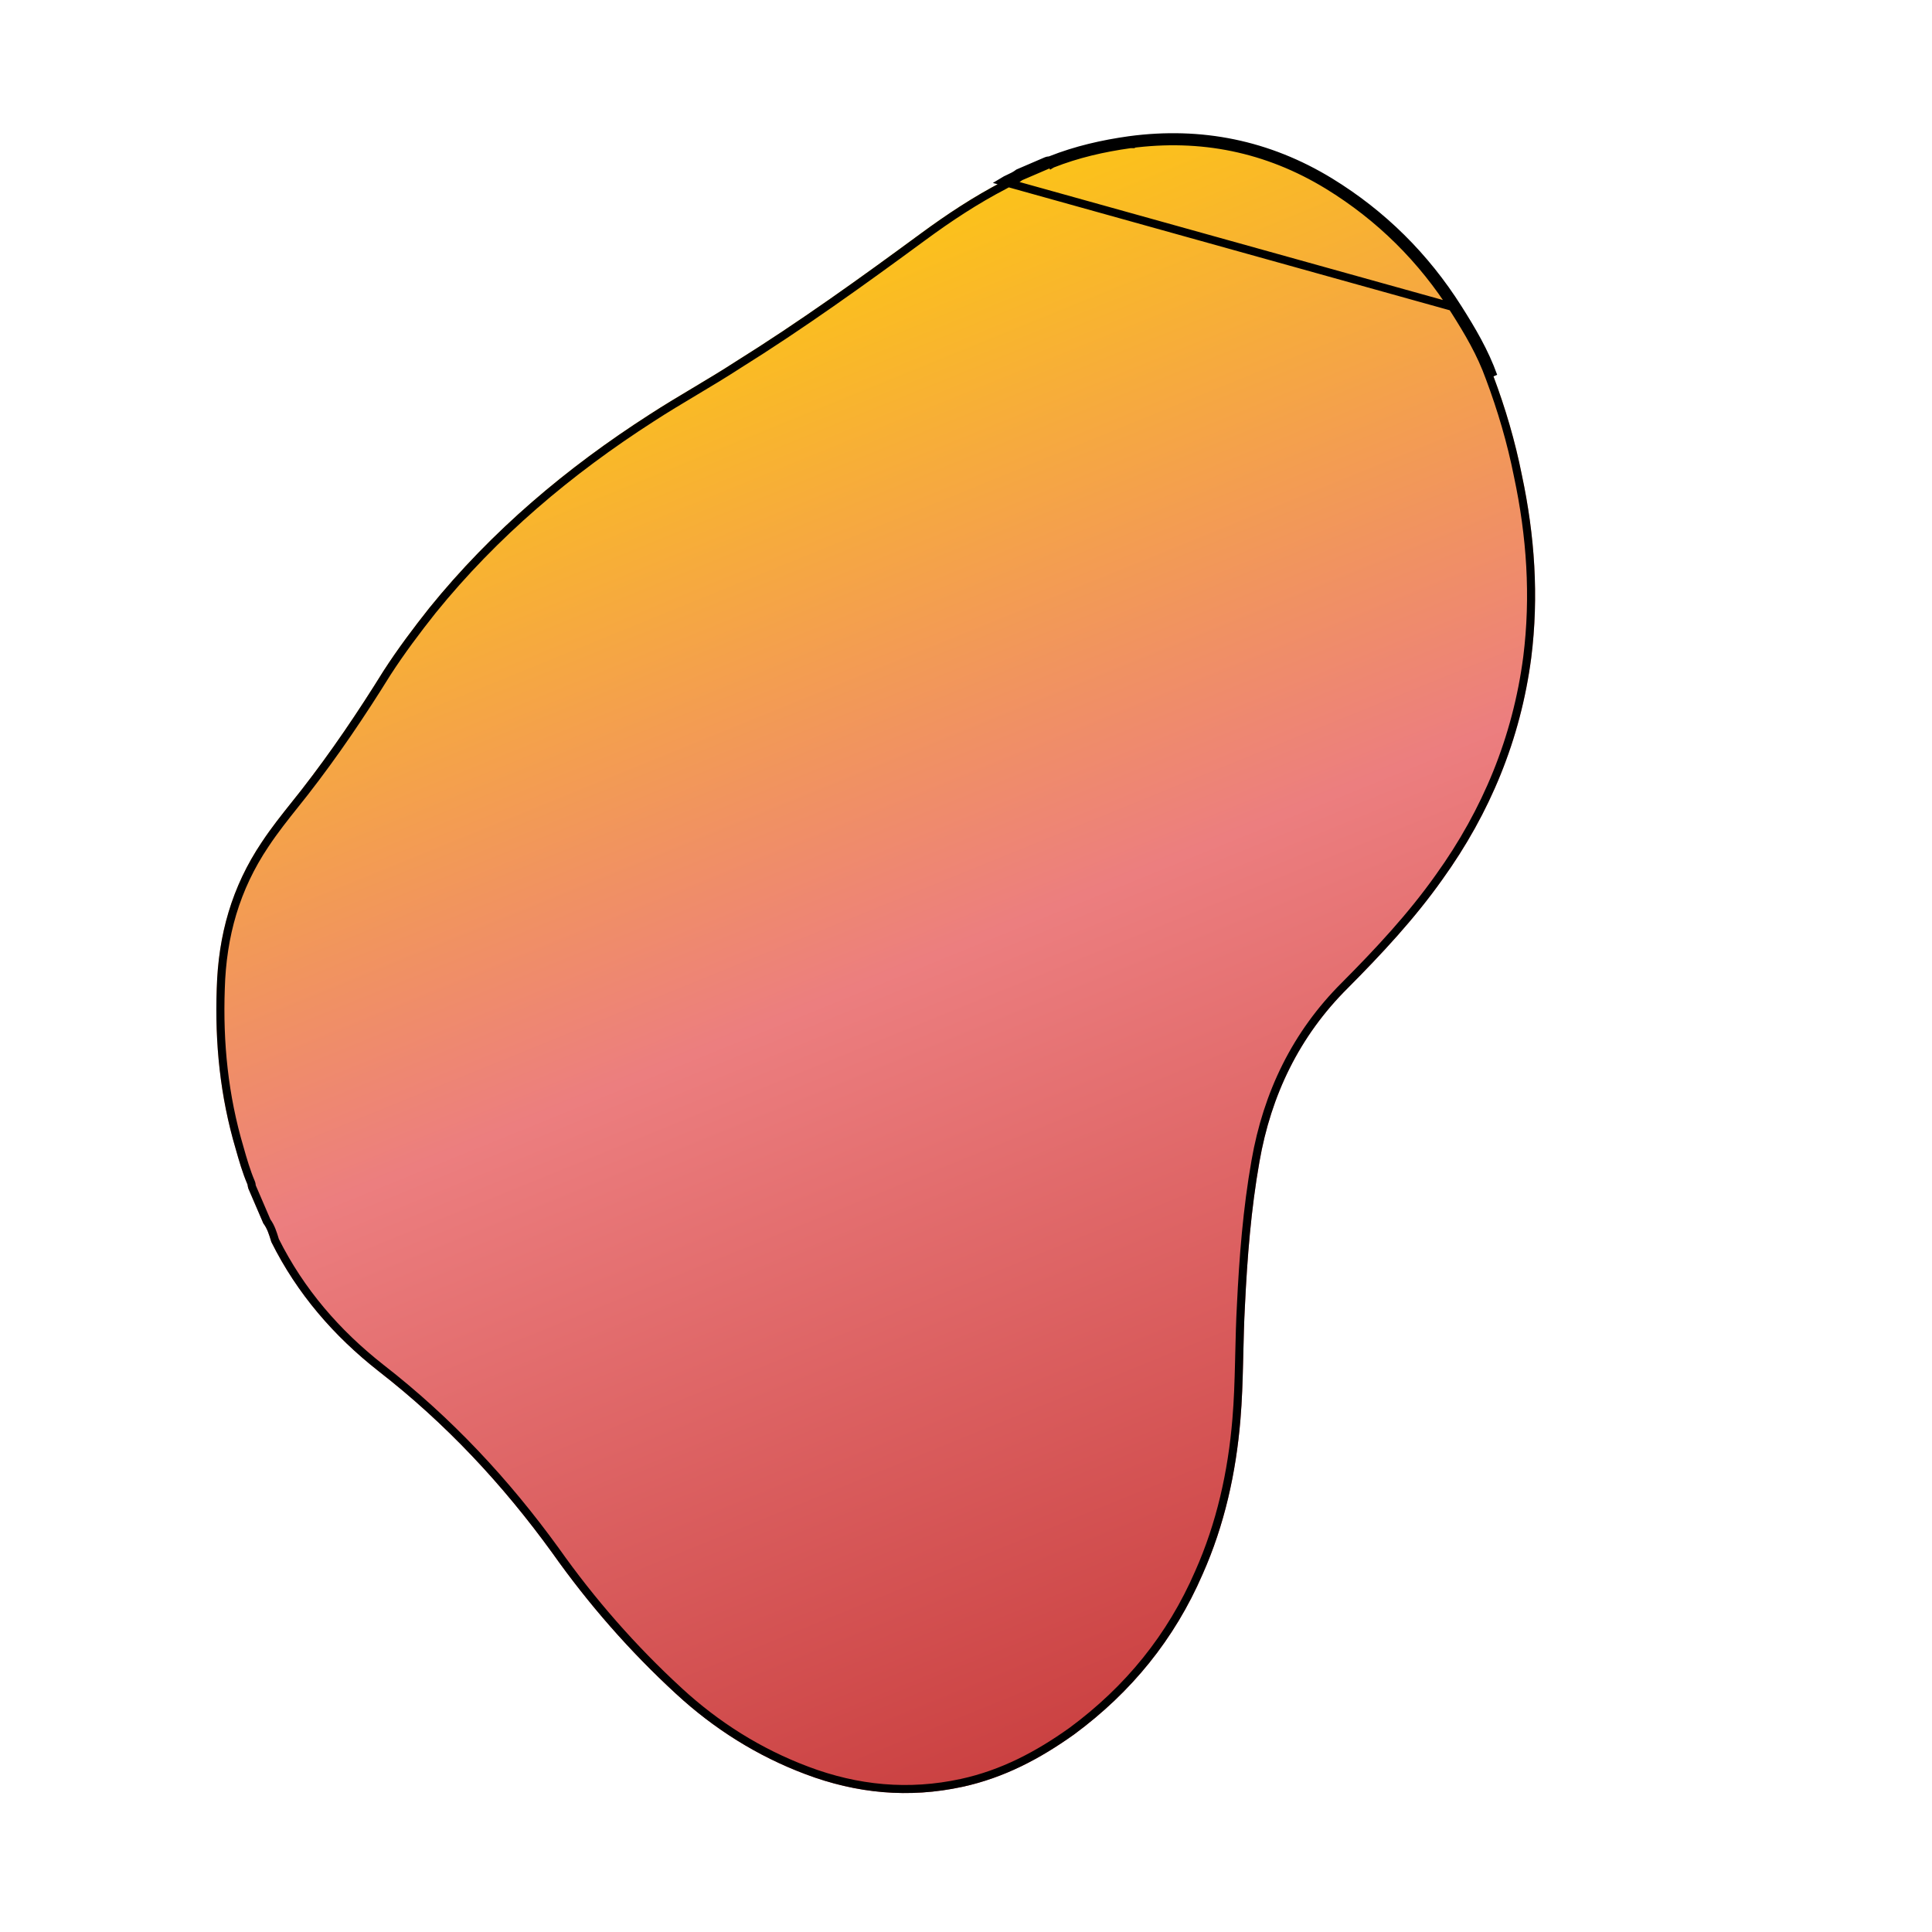 <svg width="240" height="240" viewBox="0 0 240 240" fill="none" xmlns="http://www.w3.org/2000/svg">
<g filter="url(#filter0_d_1_5)">
<path d="M32.711 147.969C32.075 146.49 31.479 145.103 30.843 143.624C30.764 143.439 30.776 143.215 30.736 143.123C30.14 141.736 29.688 140.178 29.276 138.712C27.348 132.202 26.683 125.588 26.925 118.803C27.115 112.149 28.793 106.171 32.511 100.629C34.029 98.333 35.759 96.275 37.449 94.124C41.169 89.349 44.494 84.414 47.648 79.334C49.415 76.602 51.353 74.016 53.331 71.523C61.088 61.945 70.362 54.124 80.692 47.491C84.183 45.224 87.886 43.193 91.377 40.925C99.28 35.994 106.851 30.548 114.384 25.009C117.612 22.636 120.919 20.447 124.57 18.549C125.173 18.18 125.857 17.995 126.513 17.494C127.708 16.98 128.811 16.506 130.007 15.992C130.19 15.913 130.322 15.966 130.506 15.887C133.672 14.635 136.944 13.885 140.336 13.412C149.197 12.231 157.541 13.901 165.224 18.594C171.733 22.585 177.05 27.857 181.134 34.316C182.826 36.984 184.426 39.691 185.514 42.728C187 46.69 188.209 50.77 189.051 55.008C190.653 62.534 191.176 70.086 190.214 77.729C188.891 87.827 185.106 97.012 179.173 105.258C175.716 110.14 171.614 114.533 167.431 118.741C161.4 124.729 157.898 132.04 156.451 140.33C155.404 146.256 154.936 152.262 154.652 158.19C154.391 162.902 154.485 167.681 154.092 172.341C153.547 178.928 152.107 185.462 149.391 191.559C145.891 199.635 140.545 206.205 133.433 211.454C129.182 214.487 124.743 216.833 119.565 217.964C112.888 219.411 106.415 218.799 100.042 216.391C94.064 214.143 88.687 210.759 83.991 206.425C78.227 201.127 73.079 195.235 68.627 188.934C62.458 180.415 55.385 172.832 47.039 166.343C41.449 161.956 36.895 156.685 33.705 150.28C33.439 149.409 33.213 148.63 32.711 147.969Z" fill="url(#paint0_linear_1_5)"/>
<path d="M181.134 34.316C177.05 27.857 171.733 22.585 165.224 18.594C157.541 13.901 149.197 12.231 140.336 13.412M181.134 34.316L124.57 18.549C124.812 18.4 125.068 18.282 125.33 18.16C125.719 17.98 126.121 17.794 126.513 17.494L130.007 15.992C130.099 15.952 130.177 15.946 130.256 15.939C130.335 15.933 130.414 15.926 130.506 15.887C133.672 14.635 136.944 13.885 140.336 13.412M181.134 34.316C182.826 36.984 184.426 39.691 185.514 42.728L181.134 34.316ZM140.336 13.412L140.405 13.908C140.405 13.908 140.404 13.908 140.404 13.908M140.336 13.412L140.402 13.908C140.403 13.908 140.403 13.908 140.404 13.908M140.404 13.908C149.154 12.742 157.381 14.389 164.963 19.02C171.406 22.972 176.668 28.188 180.712 34.583L180.712 34.583C182.401 37.246 183.975 39.915 185.043 42.897L185.046 42.904C186.523 46.843 187.725 50.897 188.561 55.106L188.562 55.112C190.154 62.592 190.672 70.086 189.718 77.664C188.406 87.675 184.654 96.783 178.767 104.966L178.765 104.969C175.333 109.816 171.254 114.185 167.077 118.387C160.966 124.457 157.421 131.865 155.958 140.244C154.906 146.199 154.437 152.229 154.153 158.163C154.042 160.158 153.995 162.165 153.948 164.16C153.939 164.532 153.931 164.903 153.921 165.273C153.863 167.638 153.789 169.985 153.593 172.299L153.593 172.3C153.052 178.843 151.623 185.319 148.934 191.355L148.932 191.36C145.469 199.351 140.182 205.851 133.14 211.049C128.924 214.056 124.549 216.364 119.458 217.476C112.883 218.901 106.508 218.3 100.219 215.924L100.218 215.923C94.303 213.698 88.981 210.35 84.33 206.058L84.33 206.057C78.592 200.783 73.468 194.918 69.035 188.646L69.032 188.641C62.839 180.088 55.734 172.47 47.347 165.949C41.819 161.61 37.323 156.408 34.171 150.094C34.163 150.067 34.155 150.04 34.146 150.013C33.906 149.222 33.661 148.416 33.147 147.717L33.145 147.711L33.141 147.702L33.137 147.694L33.133 147.685L33.13 147.676L33.126 147.668L33.122 147.659L33.119 147.65L33.115 147.642L33.111 147.633L33.108 147.625L33.104 147.616L33.1 147.607L33.096 147.599L33.093 147.59L33.089 147.581L33.085 147.573L33.081 147.564L33.078 147.556L33.074 147.547L33.07 147.538L33.067 147.53L33.063 147.521L33.059 147.513L33.056 147.504L33.052 147.495L33.048 147.487L33.044 147.478L33.041 147.469L33.037 147.461L33.033 147.452L33.03 147.444L33.026 147.435L33.022 147.427L33.019 147.418L33.015 147.409L33.011 147.401L33.008 147.392L33.004 147.384L33 147.375L32.996 147.366L32.993 147.358L32.989 147.349L32.985 147.341L32.982 147.332L32.978 147.324L32.974 147.315L32.971 147.306L32.967 147.298L32.963 147.289L32.96 147.281L32.956 147.272L32.952 147.264L32.949 147.255L32.945 147.247L32.941 147.238L32.938 147.229L32.934 147.221L32.93 147.212L32.927 147.204L32.923 147.195L32.919 147.187L32.916 147.178L32.912 147.17L32.908 147.161L32.904 147.153L32.901 147.144L32.897 147.136L32.894 147.127L32.89 147.118L32.886 147.11L32.883 147.101L32.879 147.093L32.875 147.084L32.871 147.076L32.868 147.067L32.864 147.059L32.861 147.05L32.857 147.042L32.853 147.033L32.85 147.025L32.846 147.016L32.842 147.008L32.839 146.999L32.835 146.991L32.831 146.982L32.828 146.974L32.824 146.965L32.82 146.957L32.817 146.948L32.813 146.94L32.809 146.931L32.806 146.923L32.802 146.914L32.798 146.906L32.795 146.897L32.791 146.889L32.787 146.88L32.784 146.872L32.78 146.863L32.776 146.855L32.773 146.846L32.769 146.838L32.766 146.829L32.762 146.821L32.758 146.812L32.755 146.804L32.751 146.795L32.747 146.787L32.744 146.778L32.74 146.77L32.736 146.761L32.733 146.753L32.729 146.744L32.725 146.736L32.722 146.728L32.718 146.719L32.715 146.711L32.711 146.702L32.707 146.694L32.704 146.685L32.7 146.677L32.696 146.668L32.693 146.66L32.689 146.651L32.685 146.643L32.682 146.634L32.678 146.626L32.675 146.618L32.671 146.609L32.667 146.601L32.664 146.592L32.66 146.584L32.656 146.575L32.653 146.567L32.649 146.558L32.645 146.55L32.642 146.541L32.638 146.533L32.635 146.525L32.631 146.516L32.627 146.508L32.624 146.499L32.62 146.491L32.616 146.482L32.613 146.474L32.609 146.465L32.605 146.457L32.602 146.449L32.598 146.44L32.595 146.432L32.591 146.423L32.587 146.415L32.584 146.406L32.58 146.398L32.577 146.39L32.573 146.381L32.569 146.373L32.566 146.364L32.562 146.356L32.558 146.347L32.555 146.339L32.551 146.331L32.547 146.322L32.544 146.314L32.54 146.305L32.537 146.297L32.533 146.288L32.529 146.28L32.526 146.272L32.522 146.263L32.519 146.255L32.515 146.246L32.511 146.238L32.508 146.229L32.504 146.221L32.5 146.213L32.497 146.204L32.493 146.196L32.489 146.187L32.486 146.179L32.482 146.171L32.479 146.162L32.475 146.154L32.471 146.145L32.468 146.137L32.464 146.128L32.461 146.12L32.457 146.112L32.453 146.103L32.45 146.095L32.446 146.086L32.443 146.078L32.439 146.07L32.435 146.061L32.432 146.053L32.428 146.044L32.424 146.036L32.421 146.028L32.417 146.019L32.414 146.011L32.41 146.002L32.406 145.994L32.403 145.986L32.399 145.977L32.395 145.969L32.392 145.96L32.388 145.952L32.385 145.944L32.381 145.935L32.377 145.927L32.374 145.918L32.37 145.91L32.367 145.902L32.363 145.893L32.359 145.885L32.356 145.876L32.352 145.868L32.349 145.86L32.345 145.851L32.341 145.843L32.338 145.834L32.334 145.826L32.331 145.818L32.327 145.809L32.323 145.801L32.32 145.792L32.316 145.784L32.312 145.776L32.309 145.767L32.305 145.759L32.302 145.75L32.298 145.742L32.294 145.734L32.291 145.725L32.287 145.717L32.284 145.708L32.28 145.7L32.276 145.692L32.273 145.683L32.269 145.675L32.266 145.666L32.262 145.658L32.258 145.65L32.255 145.641L32.251 145.633L32.248 145.624L32.244 145.616L32.24 145.608L32.237 145.599L32.233 145.591L32.229 145.582L32.226 145.574L32.222 145.566L32.219 145.557L32.215 145.549L32.211 145.54L32.208 145.532L32.204 145.524L32.2 145.515L32.197 145.507L32.193 145.498L32.19 145.49L32.186 145.482L32.182 145.473L32.179 145.465L32.175 145.456L32.172 145.448L32.168 145.44L32.164 145.431L32.161 145.423L32.157 145.415L32.154 145.406L32.15 145.398L32.146 145.389L32.143 145.381L32.139 145.373L32.136 145.364L32.132 145.356L32.128 145.347L32.125 145.339L32.121 145.331L32.117 145.322L32.114 145.314L32.11 145.305L32.107 145.297L32.103 145.289L32.099 145.28L32.096 145.272L32.092 145.263L32.089 145.255L32.085 145.247L32.081 145.238L32.078 145.23L32.074 145.221L32.071 145.213L32.067 145.204L32.063 145.196L32.06 145.188L32.056 145.179L32.053 145.171L32.049 145.162L32.045 145.154L32.042 145.146L32.038 145.137L32.034 145.129L32.031 145.12L32.027 145.112L32.023 145.104L32.02 145.095L32.016 145.087L32.013 145.078L32.009 145.07L32.005 145.062L32.002 145.053L31.998 145.045L31.995 145.036L31.991 145.028L31.987 145.019L31.984 145.011L31.98 145.003L31.977 144.994L31.973 144.986L31.969 144.977L31.966 144.969L31.962 144.961L31.958 144.952L31.955 144.944L31.951 144.935L31.948 144.927L31.944 144.918L31.94 144.91L31.937 144.902L31.933 144.893L31.929 144.885L31.926 144.876L31.922 144.868L31.919 144.859L31.915 144.851L31.911 144.843L31.908 144.834L31.904 144.826L31.901 144.817L31.897 144.809L31.893 144.8L31.89 144.792L31.886 144.784L31.882 144.775L31.879 144.767L31.875 144.758L31.871 144.75L31.868 144.741L31.864 144.733L31.861 144.725L31.857 144.716L31.853 144.708L31.85 144.699L31.846 144.691L31.842 144.682L31.839 144.674L31.835 144.665L31.831 144.657L31.828 144.649L31.824 144.64L31.821 144.632L31.817 144.623L31.813 144.615L31.81 144.606L31.806 144.598L31.802 144.589L31.799 144.581L31.795 144.572L31.791 144.564L31.788 144.556L31.784 144.547L31.781 144.539L31.777 144.53L31.773 144.522L31.77 144.513L31.766 144.505L31.762 144.496L31.759 144.488L31.755 144.479L31.752 144.471L31.748 144.462L31.744 144.454L31.741 144.446L31.737 144.437L31.733 144.429L31.73 144.42L31.726 144.412L31.722 144.403L31.719 144.395L31.715 144.386L31.711 144.378L31.708 144.369L31.704 144.361L31.701 144.352L31.697 144.344L31.693 144.335L31.689 144.327L31.686 144.318L31.682 144.31L31.679 144.301L31.675 144.293L31.671 144.284L31.668 144.276L31.664 144.267L31.66 144.259L31.657 144.25L31.653 144.242L31.649 144.233L31.646 144.225L31.642 144.216L31.638 144.208L31.635 144.199L31.631 144.191L31.627 144.182L31.624 144.174L31.62 144.165L31.616 144.157L31.613 144.148L31.609 144.14L31.605 144.131L31.602 144.123L31.598 144.114L31.594 144.106L31.591 144.097L31.587 144.089L31.583 144.08L31.58 144.071L31.576 144.063L31.572 144.054L31.569 144.046L31.565 144.037L31.561 144.029L31.558 144.02L31.554 144.012L31.55 144.003L31.547 143.995L31.543 143.986L31.539 143.978L31.536 143.969L31.532 143.96L31.528 143.952L31.525 143.943L31.521 143.935L31.517 143.926L31.514 143.918L31.51 143.909L31.506 143.901L31.503 143.892L31.499 143.883L31.495 143.875L31.491 143.866L31.488 143.858L31.484 143.849L31.48 143.841L31.477 143.832L31.473 143.823L31.469 143.815L31.466 143.806L31.462 143.798L31.458 143.789L31.455 143.781L31.451 143.772L31.447 143.763L31.444 143.755L31.44 143.746L31.436 143.738L31.433 143.729L31.429 143.72L31.425 143.712L31.421 143.703L31.418 143.695L31.414 143.686L31.41 143.677L31.407 143.669L31.403 143.66L31.399 143.652L31.395 143.643L31.392 143.634L31.388 143.626L31.384 143.617L31.381 143.608L31.377 143.6L31.373 143.591L31.369 143.583L31.366 143.574L31.362 143.565L31.358 143.557L31.355 143.548L31.351 143.539L31.347 143.531L31.343 143.522L31.34 143.513L31.336 143.505L31.332 143.496L31.329 143.487L31.325 143.479L31.321 143.47L31.317 143.462L31.314 143.453L31.31 143.444L31.306 143.436L31.303 143.427C31.292 143.403 31.282 143.36 31.271 143.274C31.27 143.266 31.268 143.255 31.267 143.243C31.263 143.211 31.258 143.17 31.253 143.138C31.247 143.097 31.233 143.011 31.196 142.925C30.614 141.573 30.17 140.045 29.757 138.577L29.757 138.577L29.755 138.57C27.846 132.12 27.184 125.561 27.425 118.821L27.425 118.817C27.612 112.245 29.267 106.361 32.926 100.907L32.928 100.905C34.097 99.136 35.391 97.514 36.71 95.86C37.086 95.388 37.464 94.914 37.842 94.433L37.843 94.432C41.576 89.639 44.911 84.69 48.07 79.601C49.824 76.891 51.75 74.321 53.722 71.836C61.438 62.307 70.669 54.521 80.962 47.912L80.964 47.911C82.701 46.783 84.491 45.713 86.291 44.638L86.295 44.635C88.09 43.563 89.894 42.485 91.646 41.347C99.564 36.406 107.147 30.951 114.68 25.412C117.895 23.048 121.18 20.875 124.8 18.992L124.816 18.984L124.83 18.975C125.047 18.843 125.27 18.739 125.528 18.619C125.595 18.589 125.663 18.557 125.735 18.523C126.057 18.371 126.411 18.192 126.765 17.93L126.766 17.929L126.773 17.926L126.78 17.923L126.787 17.92L126.794 17.917L126.801 17.914L126.808 17.911L126.815 17.908L126.822 17.905L126.829 17.902L126.836 17.899L126.843 17.896L126.85 17.893L126.857 17.89L126.864 17.887L126.871 17.884L126.878 17.881L126.885 17.878L126.892 17.875L126.899 17.872L126.906 17.869L126.913 17.866L126.919 17.863L126.926 17.86L126.933 17.858L126.94 17.855L126.947 17.852L126.954 17.849L126.961 17.846L126.968 17.843L126.975 17.84L126.982 17.837L126.989 17.834L126.996 17.831L127.003 17.828L127.01 17.825L127.017 17.822L127.023 17.819L127.03 17.816L127.037 17.813L127.044 17.81L127.051 17.807L127.058 17.804L127.065 17.801L127.072 17.798L127.079 17.795L127.086 17.792L127.093 17.789L127.099 17.786L127.106 17.783L127.113 17.78L127.12 17.777L127.127 17.774L127.134 17.771L127.141 17.768L127.148 17.765L127.155 17.762L127.161 17.759L127.168 17.756L127.175 17.753L127.182 17.751L127.189 17.748L127.196 17.745L127.203 17.742L127.21 17.739L127.216 17.736L127.223 17.733L127.23 17.73L127.237 17.727L127.244 17.724L127.251 17.721L127.258 17.718L127.265 17.715L127.271 17.712L127.278 17.709L127.285 17.706L127.292 17.703L127.299 17.7L127.306 17.697L127.313 17.695L127.319 17.692L127.326 17.689L127.333 17.686L127.34 17.683L127.347 17.68L127.354 17.677L127.36 17.674L127.367 17.671L127.374 17.668L127.381 17.665L127.388 17.662L127.395 17.659L127.401 17.656L127.408 17.653L127.415 17.65L127.422 17.647L127.429 17.645L127.436 17.642L127.442 17.639L127.449 17.636L127.456 17.633L127.463 17.63L127.47 17.627L127.477 17.624L127.483 17.621L127.49 17.618L127.497 17.615L127.504 17.612L127.511 17.609L127.517 17.606L127.524 17.603L127.531 17.601L127.538 17.598L127.545 17.595L127.552 17.592L127.558 17.589L127.565 17.586L127.572 17.583L127.579 17.58L127.586 17.577L127.592 17.574L127.599 17.571L127.606 17.568L127.613 17.565L127.62 17.562L127.626 17.559L127.633 17.557L127.64 17.554L127.647 17.551L127.654 17.548L127.66 17.545L127.667 17.542L127.674 17.539L127.681 17.536L127.687 17.533L127.694 17.53L127.701 17.527L127.708 17.524L127.715 17.522L127.721 17.519L127.728 17.516L127.735 17.513L127.742 17.51L127.749 17.507L127.755 17.504L127.762 17.501L127.769 17.498L127.776 17.495L127.782 17.492L127.789 17.489L127.796 17.487L127.803 17.484L127.81 17.481L127.816 17.478L127.823 17.475L127.83 17.472L127.837 17.469L127.843 17.466L127.85 17.463L127.857 17.46L127.864 17.457L127.87 17.455L127.877 17.452L127.884 17.449L127.891 17.446L127.897 17.443L127.904 17.44L127.911 17.437L127.918 17.434L127.925 17.431L127.931 17.428L127.938 17.425L127.945 17.423L127.952 17.42L127.958 17.417L127.965 17.414L127.972 17.411L127.979 17.408L127.985 17.405L127.992 17.402L127.999 17.399L128.006 17.396L128.012 17.394L128.019 17.391L128.026 17.388L128.033 17.385L128.039 17.382L128.046 17.379L128.053 17.376L128.06 17.373L128.066 17.37L128.073 17.367L128.08 17.365L128.087 17.362L128.093 17.359L128.1 17.356L128.107 17.353L128.114 17.35L128.12 17.347L128.127 17.344L128.134 17.341L128.141 17.338L128.147 17.335L128.154 17.333L128.161 17.33L128.168 17.327L128.174 17.324L128.181 17.321L128.188 17.318L128.194 17.315L128.201 17.312L128.208 17.309L128.215 17.307L128.221 17.304L128.228 17.301L128.235 17.298L128.242 17.295L128.248 17.292L128.255 17.289L128.262 17.286L128.269 17.283L128.275 17.28L128.282 17.278L128.289 17.275L128.296 17.272L128.302 17.269L128.309 17.266L128.316 17.263L128.323 17.26L128.329 17.257L128.336 17.254L128.343 17.252L128.349 17.249L128.356 17.246L128.363 17.243L128.37 17.24L128.376 17.237L128.383 17.234L128.39 17.231L128.397 17.228L128.403 17.226L128.41 17.223L128.417 17.22L128.424 17.217L128.43 17.214L128.437 17.211L128.444 17.208L128.45 17.205L128.457 17.202L128.464 17.199L128.471 17.197L128.477 17.194L128.484 17.191L128.491 17.188L128.498 17.185L128.504 17.182L128.511 17.179L128.518 17.176L128.525 17.173L128.531 17.171L128.538 17.168L128.545 17.165L128.551 17.162L128.558 17.159L128.565 17.156L128.572 17.153L128.578 17.15L128.585 17.147L128.592 17.144L128.599 17.142L128.605 17.139L128.612 17.136L128.619 17.133L128.626 17.13L128.632 17.127L128.639 17.124L128.646 17.121L128.653 17.118L128.659 17.115L128.666 17.113L128.673 17.11L128.679 17.107L128.686 17.104L128.693 17.101L128.7 17.098L128.706 17.095L128.713 17.092L128.72 17.089L128.727 17.086L128.733 17.084L128.74 17.081L128.747 17.078L128.754 17.075L128.76 17.072L128.767 17.069L128.774 17.066L128.781 17.063L128.787 17.06L128.794 17.058L128.801 17.055L128.808 17.052L128.814 17.049L128.821 17.046L128.828 17.043L128.835 17.04L128.841 17.037L128.848 17.034L128.855 17.031L128.862 17.029L128.868 17.026L128.875 17.023L128.882 17.02L128.889 17.017L128.895 17.014L128.902 17.011L128.909 17.008L128.916 17.005L128.922 17.002L128.929 16.999L128.936 16.997L128.943 16.994L128.949 16.991L128.956 16.988L128.963 16.985L128.97 16.982L128.976 16.979L128.983 16.976L128.99 16.973L128.997 16.97L129.003 16.968L129.01 16.965L129.017 16.962L129.024 16.959L129.03 16.956L129.037 16.953L129.044 16.95L129.051 16.947L129.057 16.944L129.064 16.941L129.071 16.938L129.078 16.936L129.085 16.933L129.091 16.93L129.098 16.927L129.105 16.924L129.112 16.921L129.118 16.918L129.125 16.915L129.132 16.912L129.139 16.909L129.146 16.906L129.152 16.903L129.159 16.901L129.166 16.898L129.173 16.895L129.179 16.892L129.186 16.889L129.193 16.886L129.2 16.883L129.207 16.88L129.213 16.877L129.22 16.874L129.227 16.871L129.234 16.868L129.24 16.866L129.247 16.863L129.254 16.86L129.261 16.857L129.268 16.854L129.274 16.851L129.281 16.848L129.288 16.845L129.295 16.842L129.302 16.839L129.308 16.836L129.315 16.833L129.322 16.831L129.329 16.828L129.336 16.825L129.342 16.822L129.349 16.819L129.356 16.816L129.363 16.813L129.37 16.81L129.376 16.807L129.383 16.804L129.39 16.801L129.397 16.798L129.404 16.795L129.411 16.792L129.417 16.79L129.424 16.787L129.431 16.784L129.438 16.781L129.445 16.778L129.451 16.775L129.458 16.772L129.465 16.769L129.472 16.766L129.479 16.763L129.486 16.76L129.492 16.757L129.499 16.754L129.506 16.751L129.513 16.748L129.52 16.745L129.527 16.742L129.533 16.74L129.54 16.737L129.547 16.734L129.554 16.731L129.561 16.728L129.568 16.725L129.574 16.722L129.581 16.719L129.588 16.716L129.595 16.713L129.602 16.71L129.609 16.707L129.616 16.704L129.622 16.701L129.629 16.698L129.636 16.695L129.643 16.692L129.65 16.689L129.657 16.687L129.664 16.684L129.67 16.681L129.677 16.678L129.684 16.675L129.691 16.672L129.698 16.669L129.705 16.666L129.712 16.663L129.719 16.66L129.725 16.657L129.732 16.654L129.739 16.651L129.746 16.648L129.753 16.645L129.76 16.642L129.767 16.639L129.774 16.636L129.78 16.633L129.787 16.63L129.794 16.627L129.801 16.624L129.808 16.622L129.815 16.619L129.822 16.616L129.829 16.613L129.836 16.61L129.843 16.607L129.849 16.604L129.856 16.601L129.863 16.598L129.87 16.595L129.877 16.592L129.884 16.589L129.891 16.586L129.898 16.583L129.905 16.58L129.912 16.577L129.919 16.574L129.926 16.571L129.932 16.568L129.939 16.565L129.946 16.562L129.953 16.559L129.96 16.556L129.967 16.553L129.974 16.55L129.981 16.547L129.988 16.544L129.995 16.541L130.002 16.538L130.009 16.535L130.016 16.532L130.023 16.529L130.03 16.526L130.037 16.523L130.044 16.52L130.051 16.517L130.057 16.514L130.064 16.511L130.071 16.508L130.078 16.505L130.085 16.502L130.092 16.499L130.099 16.496L130.106 16.493L130.113 16.49L130.12 16.487L130.127 16.484L130.134 16.481L130.141 16.478L130.148 16.475L130.155 16.472L130.162 16.469L130.169 16.466L130.176 16.463L130.183 16.46L130.19 16.457L130.197 16.454L130.204 16.451L130.205 16.451C130.214 16.447 130.221 16.444 130.298 16.438L130.307 16.437C130.387 16.43 130.531 16.418 130.696 16.349M140.404 13.908C137.042 14.376 133.813 15.118 130.696 16.349M130.696 16.349C130.698 16.348 130.701 16.347 130.704 16.346L130.506 15.887L130.69 16.352C130.692 16.351 130.694 16.35 130.696 16.349Z" stroke="black"/>
</g>
<defs>
<filter id="filter0_d_1_5" x="22.878" y="13.047" width="171.819" height="213.692" filterUnits="userSpaceOnUse" color-interpolation-filters="sRGB">
<feFlood flood-opacity="0" result="BackgroundImageFix"/>
<feColorMatrix in="SourceAlpha" type="matrix" values="0 0 0 0 0 0 0 0 0 0 0 0 0 0 0 0 0 0 127 0" result="hardAlpha"/>
<feOffset dy="4"/>
<feGaussianBlur stdDeviation="2"/>
<feComposite in2="hardAlpha" operator="out"/>
<feColorMatrix type="matrix" values="0 0 0 0 0 0 0 0 0 0 0 0 0 0 0 0 0 0 0.25 0"/>
<feBlend mode="normal" in2="BackgroundImageFix" result="effect1_dropShadow_1_5"/>
<feBlend mode="normal" in="SourceGraphic" in2="effect1_dropShadow_1_5" result="shape"/>
</filter>
<linearGradient id="paint0_linear_1_5" x1="63" y1="24" x2="150.5" y2="239" gradientUnits="userSpaceOnUse">
<stop stop-color="#FFD104"/>
<stop offset="0.448" stop-color="#EC7E7F"/>
<stop offset="1" stop-color="#C02E2E"/>
</linearGradient>
</defs>
</svg>
